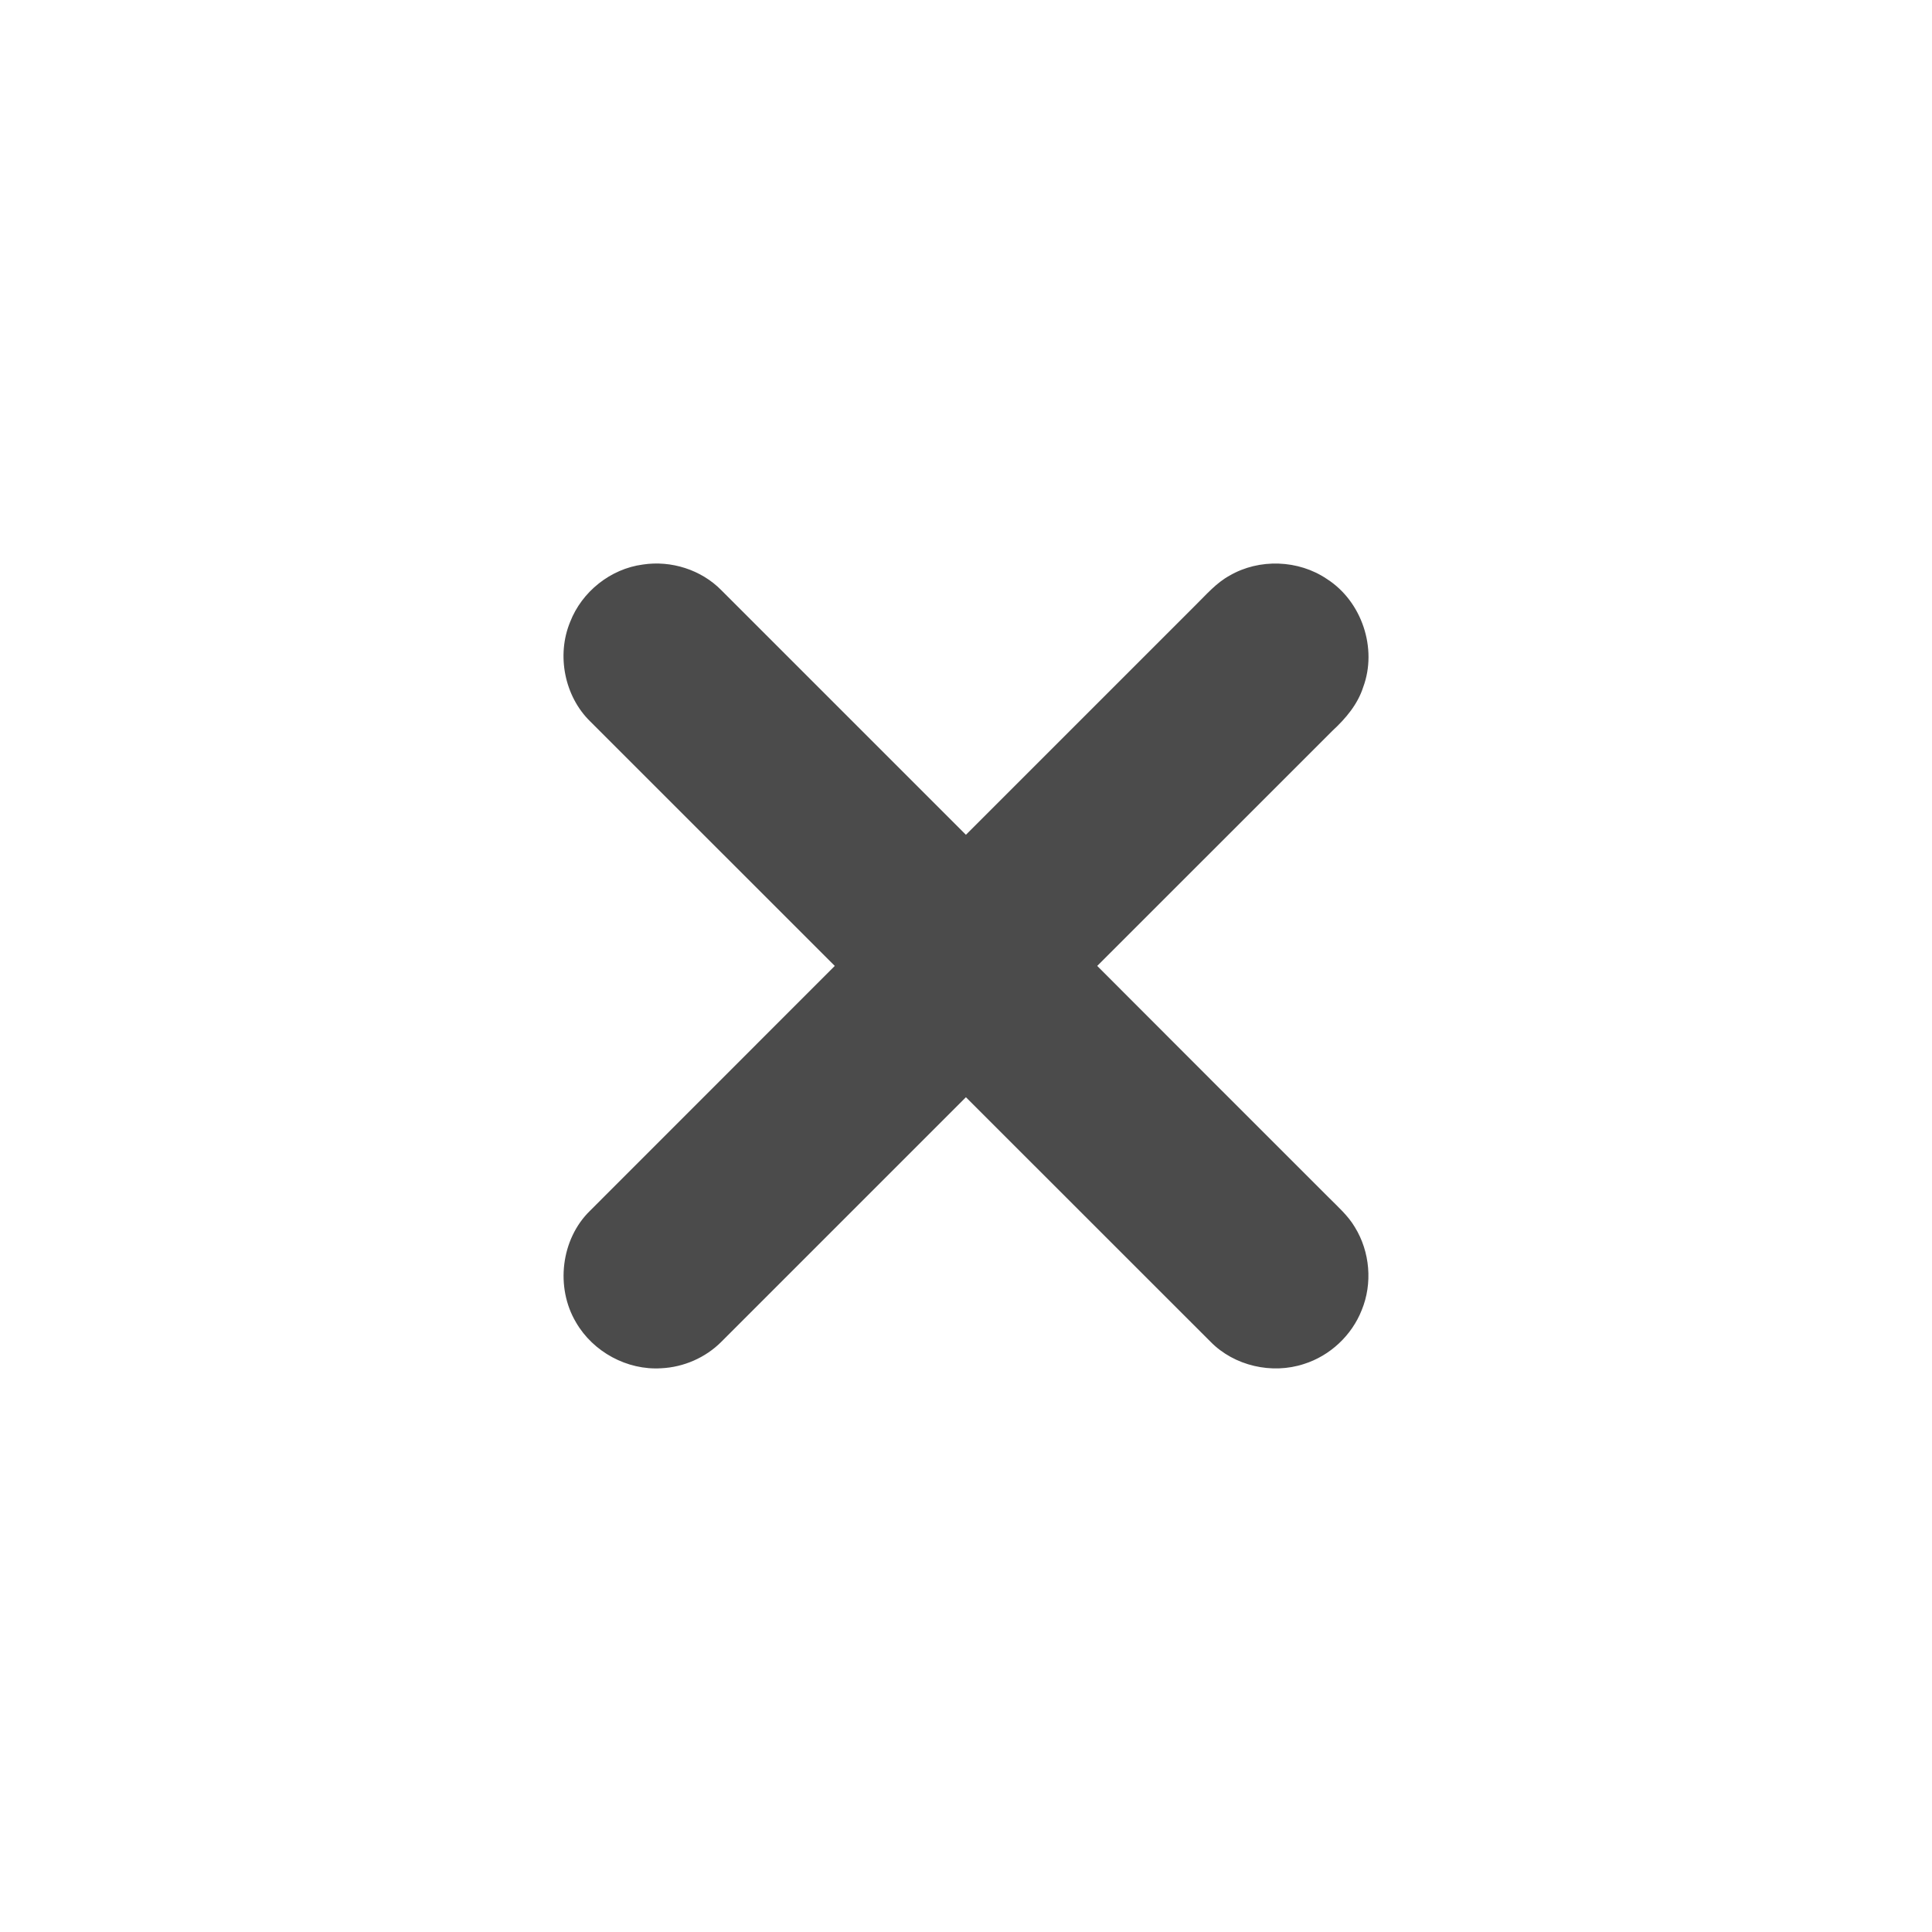 <svg width="24" height="24" viewBox="0 0 24 24" fill="none" xmlns="http://www.w3.org/2000/svg">
<path d="M7.082 7.727C7.228 7.35 7.584 7.066 7.985 7.013C8.336 6.959 8.71 7.077 8.96 7.331C9.973 8.344 10.986 9.357 11.999 10.37C12.952 9.418 13.903 8.466 14.854 7.515C14.986 7.385 15.11 7.24 15.275 7.15C15.643 6.936 16.131 6.953 16.484 7.193C16.917 7.47 17.113 8.054 16.934 8.536C16.865 8.751 16.717 8.925 16.554 9.076C15.579 10.05 14.604 11.024 13.63 11.999C14.588 12.959 15.546 13.917 16.505 14.875C16.62 14.991 16.747 15.102 16.831 15.245C17.019 15.55 17.052 15.943 16.916 16.274C16.792 16.589 16.522 16.842 16.198 16.944C15.8 17.075 15.332 16.968 15.038 16.668C14.025 15.655 13.012 14.642 11.999 13.63C10.986 14.642 9.974 15.655 8.961 16.668C8.764 16.866 8.492 16.984 8.214 16.997C7.791 17.024 7.368 16.794 7.156 16.428C6.897 15.994 6.967 15.392 7.331 15.039C8.344 14.025 9.357 13.013 10.37 11.999C9.357 10.986 8.345 9.974 7.332 8.962C7.012 8.649 6.912 8.14 7.082 7.727Z" fill="#4B4B4B"/>
</svg>
